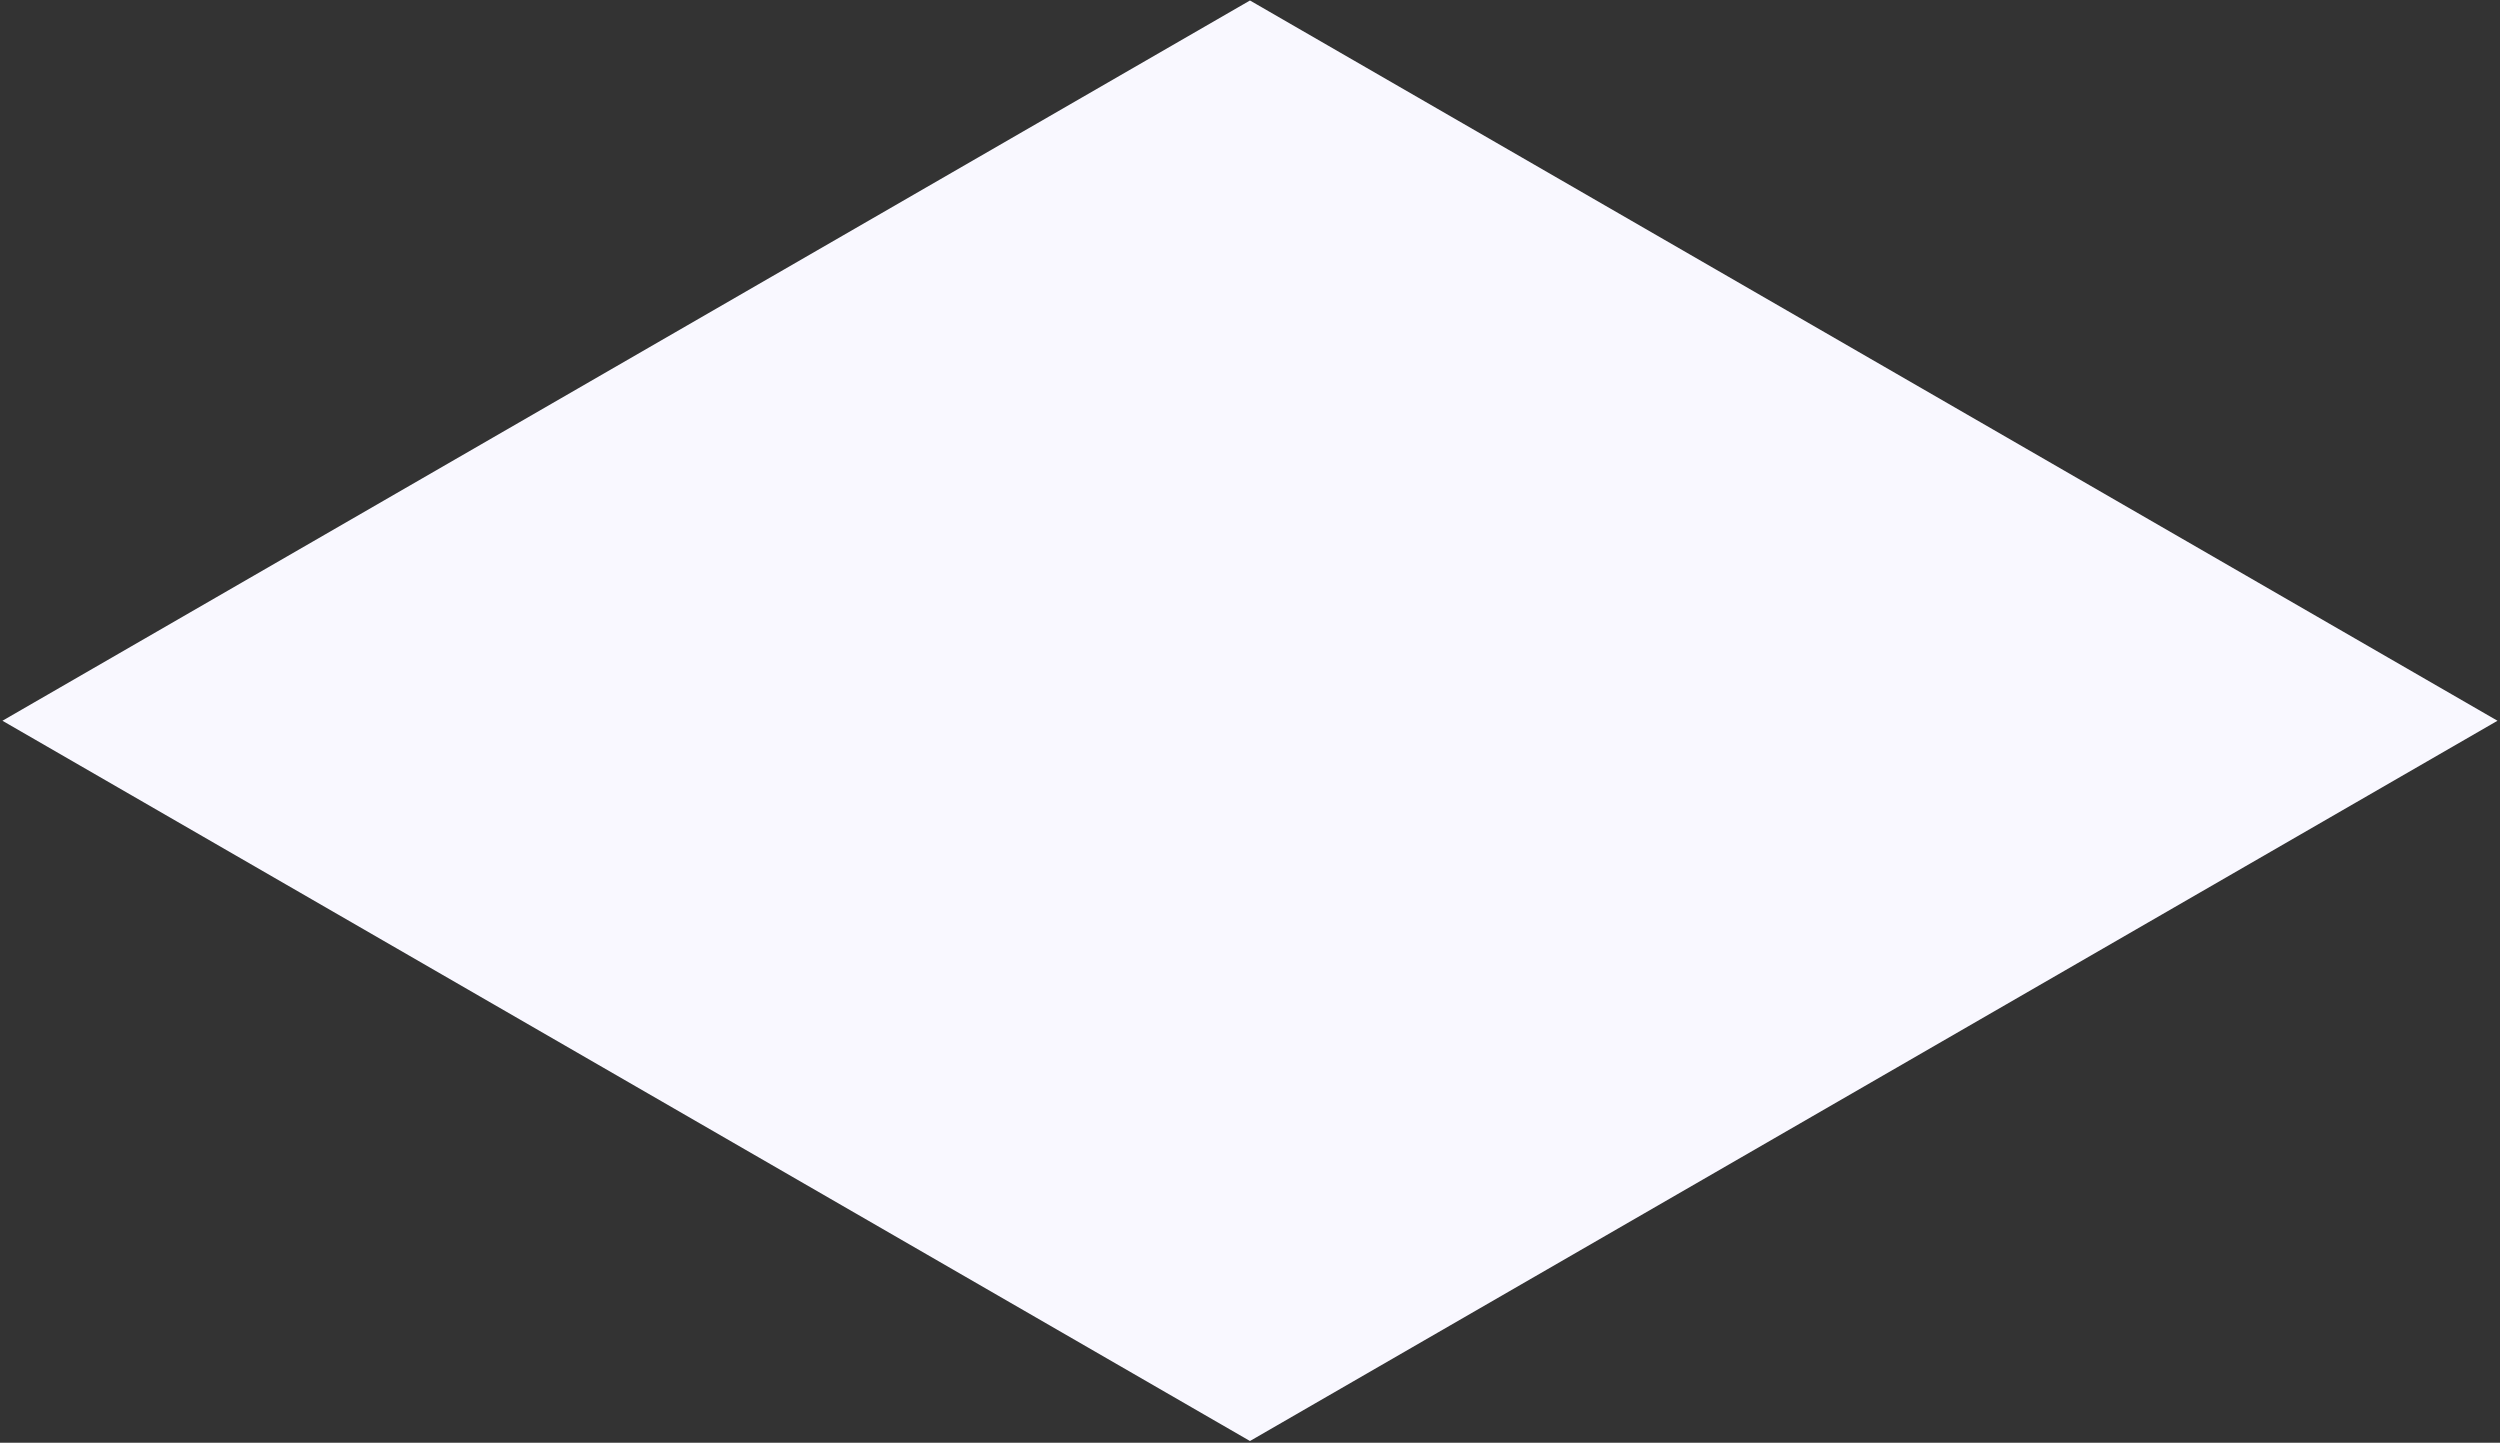 <?xml version="1.0" encoding="UTF-8" standalone="no"?>
<svg width="733px" height="423px" viewBox="0 0 733 423" version="1.1" xmlns="http://www.w3.org/2000/svg" xmlns:xlink="http://www.w3.org/1999/xlink">
    <rect x="0" y="0" width="733" height="423" fill="#333333" stroke="none"/>
    <!-- Generator: Sketch 43.1 (39012) - http://www.bohemiancoding.com/sketch -->
    <title>Shape</title>
    <desc>Created with Sketch.</desc>
    <defs></defs>
    <g id="Page-1" stroke="none" stroke-width="1" fill="none" fill-rule="evenodd">
        <g id="space" transform="translate(-10352, -2562)" fill-rule="nonzero" fill="#F9F8FF">
            <polygon id="Shape" points="10352.715 2773.325 10718.488 2984.505 11084.266 2773.325 10718.49 2562.144"></polygon>
        </g>
    </g>
</svg>